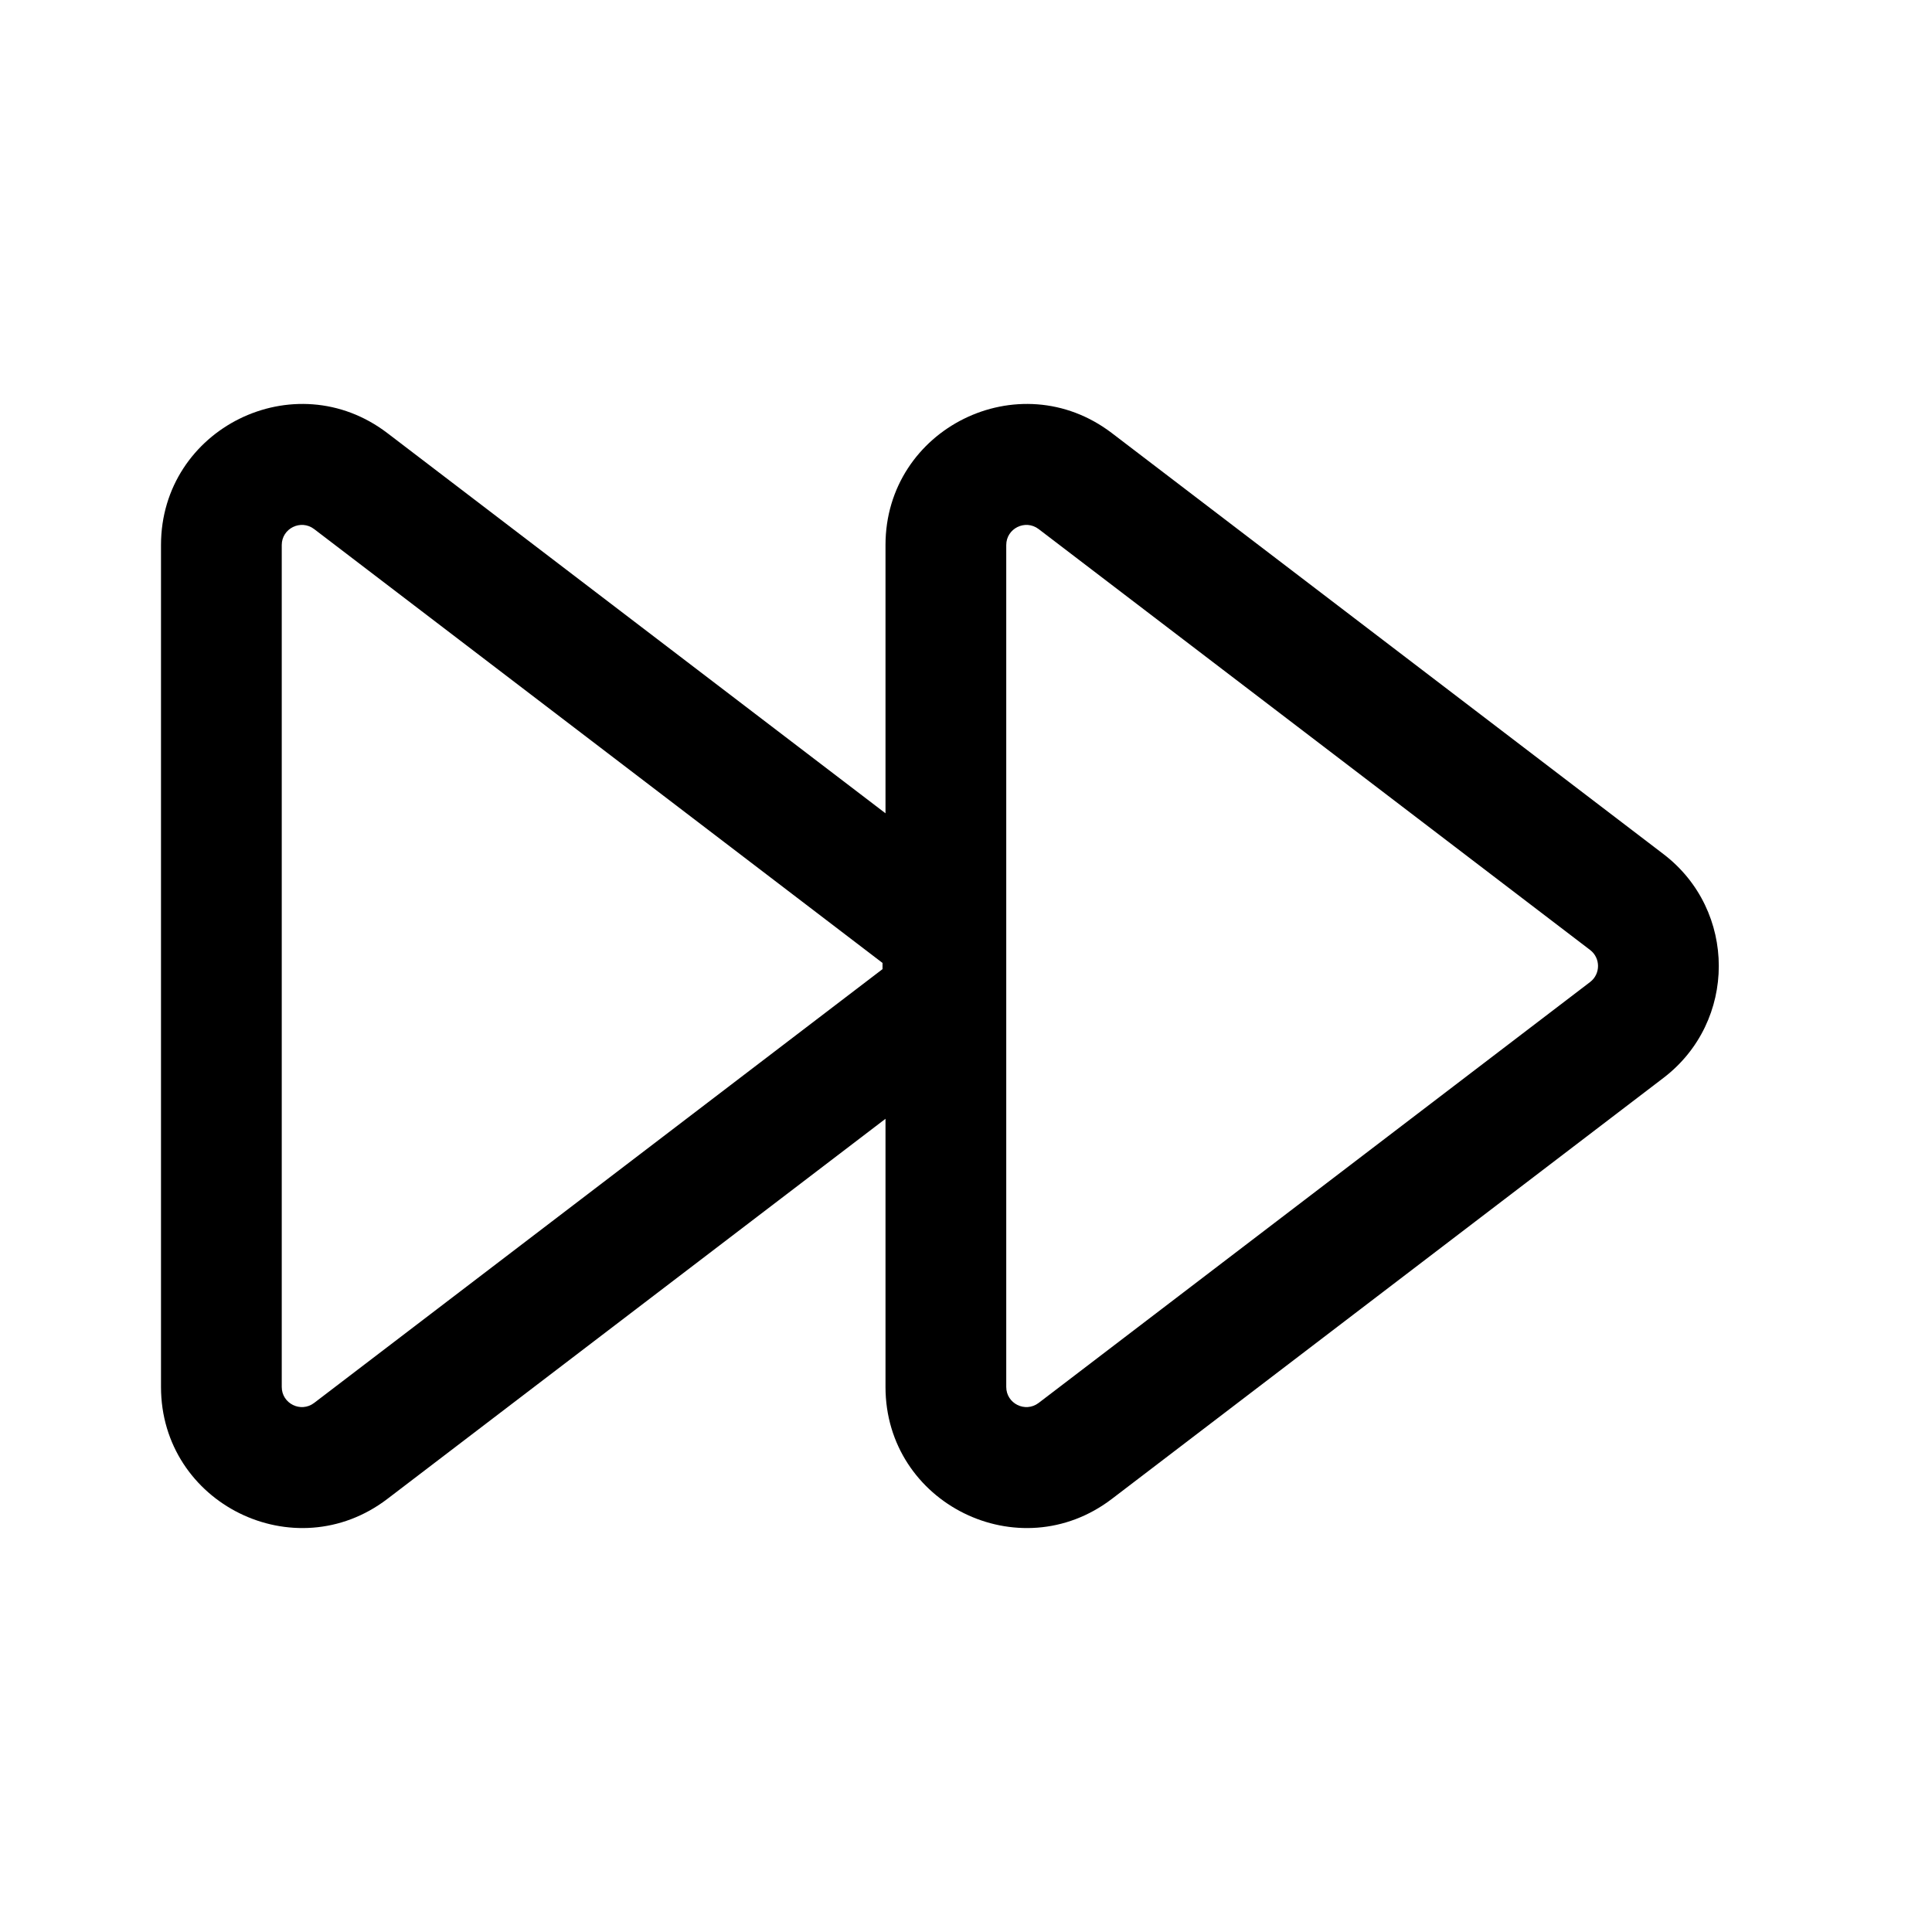 <svg viewBox="0 0 24 24" width="24" height="24" fill="currentColor" xmlns="http://www.w3.org/2000/svg">
 <g transform="translate(2, 5.018)">
  <path d="M11.812 0.362C10.66 -0.517 9 0.304 9 1.753L9 5.085L2.812 0.362C1.66 -0.517 0 0.304 0 1.753L0 12.211C0 13.66 1.66 14.481 2.812 13.602L9 8.88L9 12.211C9 13.66 10.66 14.481 11.812 13.602L18.663 8.373C19.581 7.673 19.581 6.291 18.663 5.591L11.812 0.362ZM10.5 1.753C10.5 1.546 10.737 1.429 10.902 1.554L17.753 6.783C17.884 6.883 17.884 7.081 17.753 7.181L10.902 12.41C10.737 12.535 10.5 12.418 10.5 12.211L10.5 1.753ZM1.5 1.753C1.5 1.546 1.737 1.429 1.902 1.554L8.963 6.944L8.963 7.021L1.902 12.41C1.737 12.535 1.5 12.418 1.5 12.211L1.5 1.753Z" fill-rule="EVENODD"></path>
 </g>
</svg>
